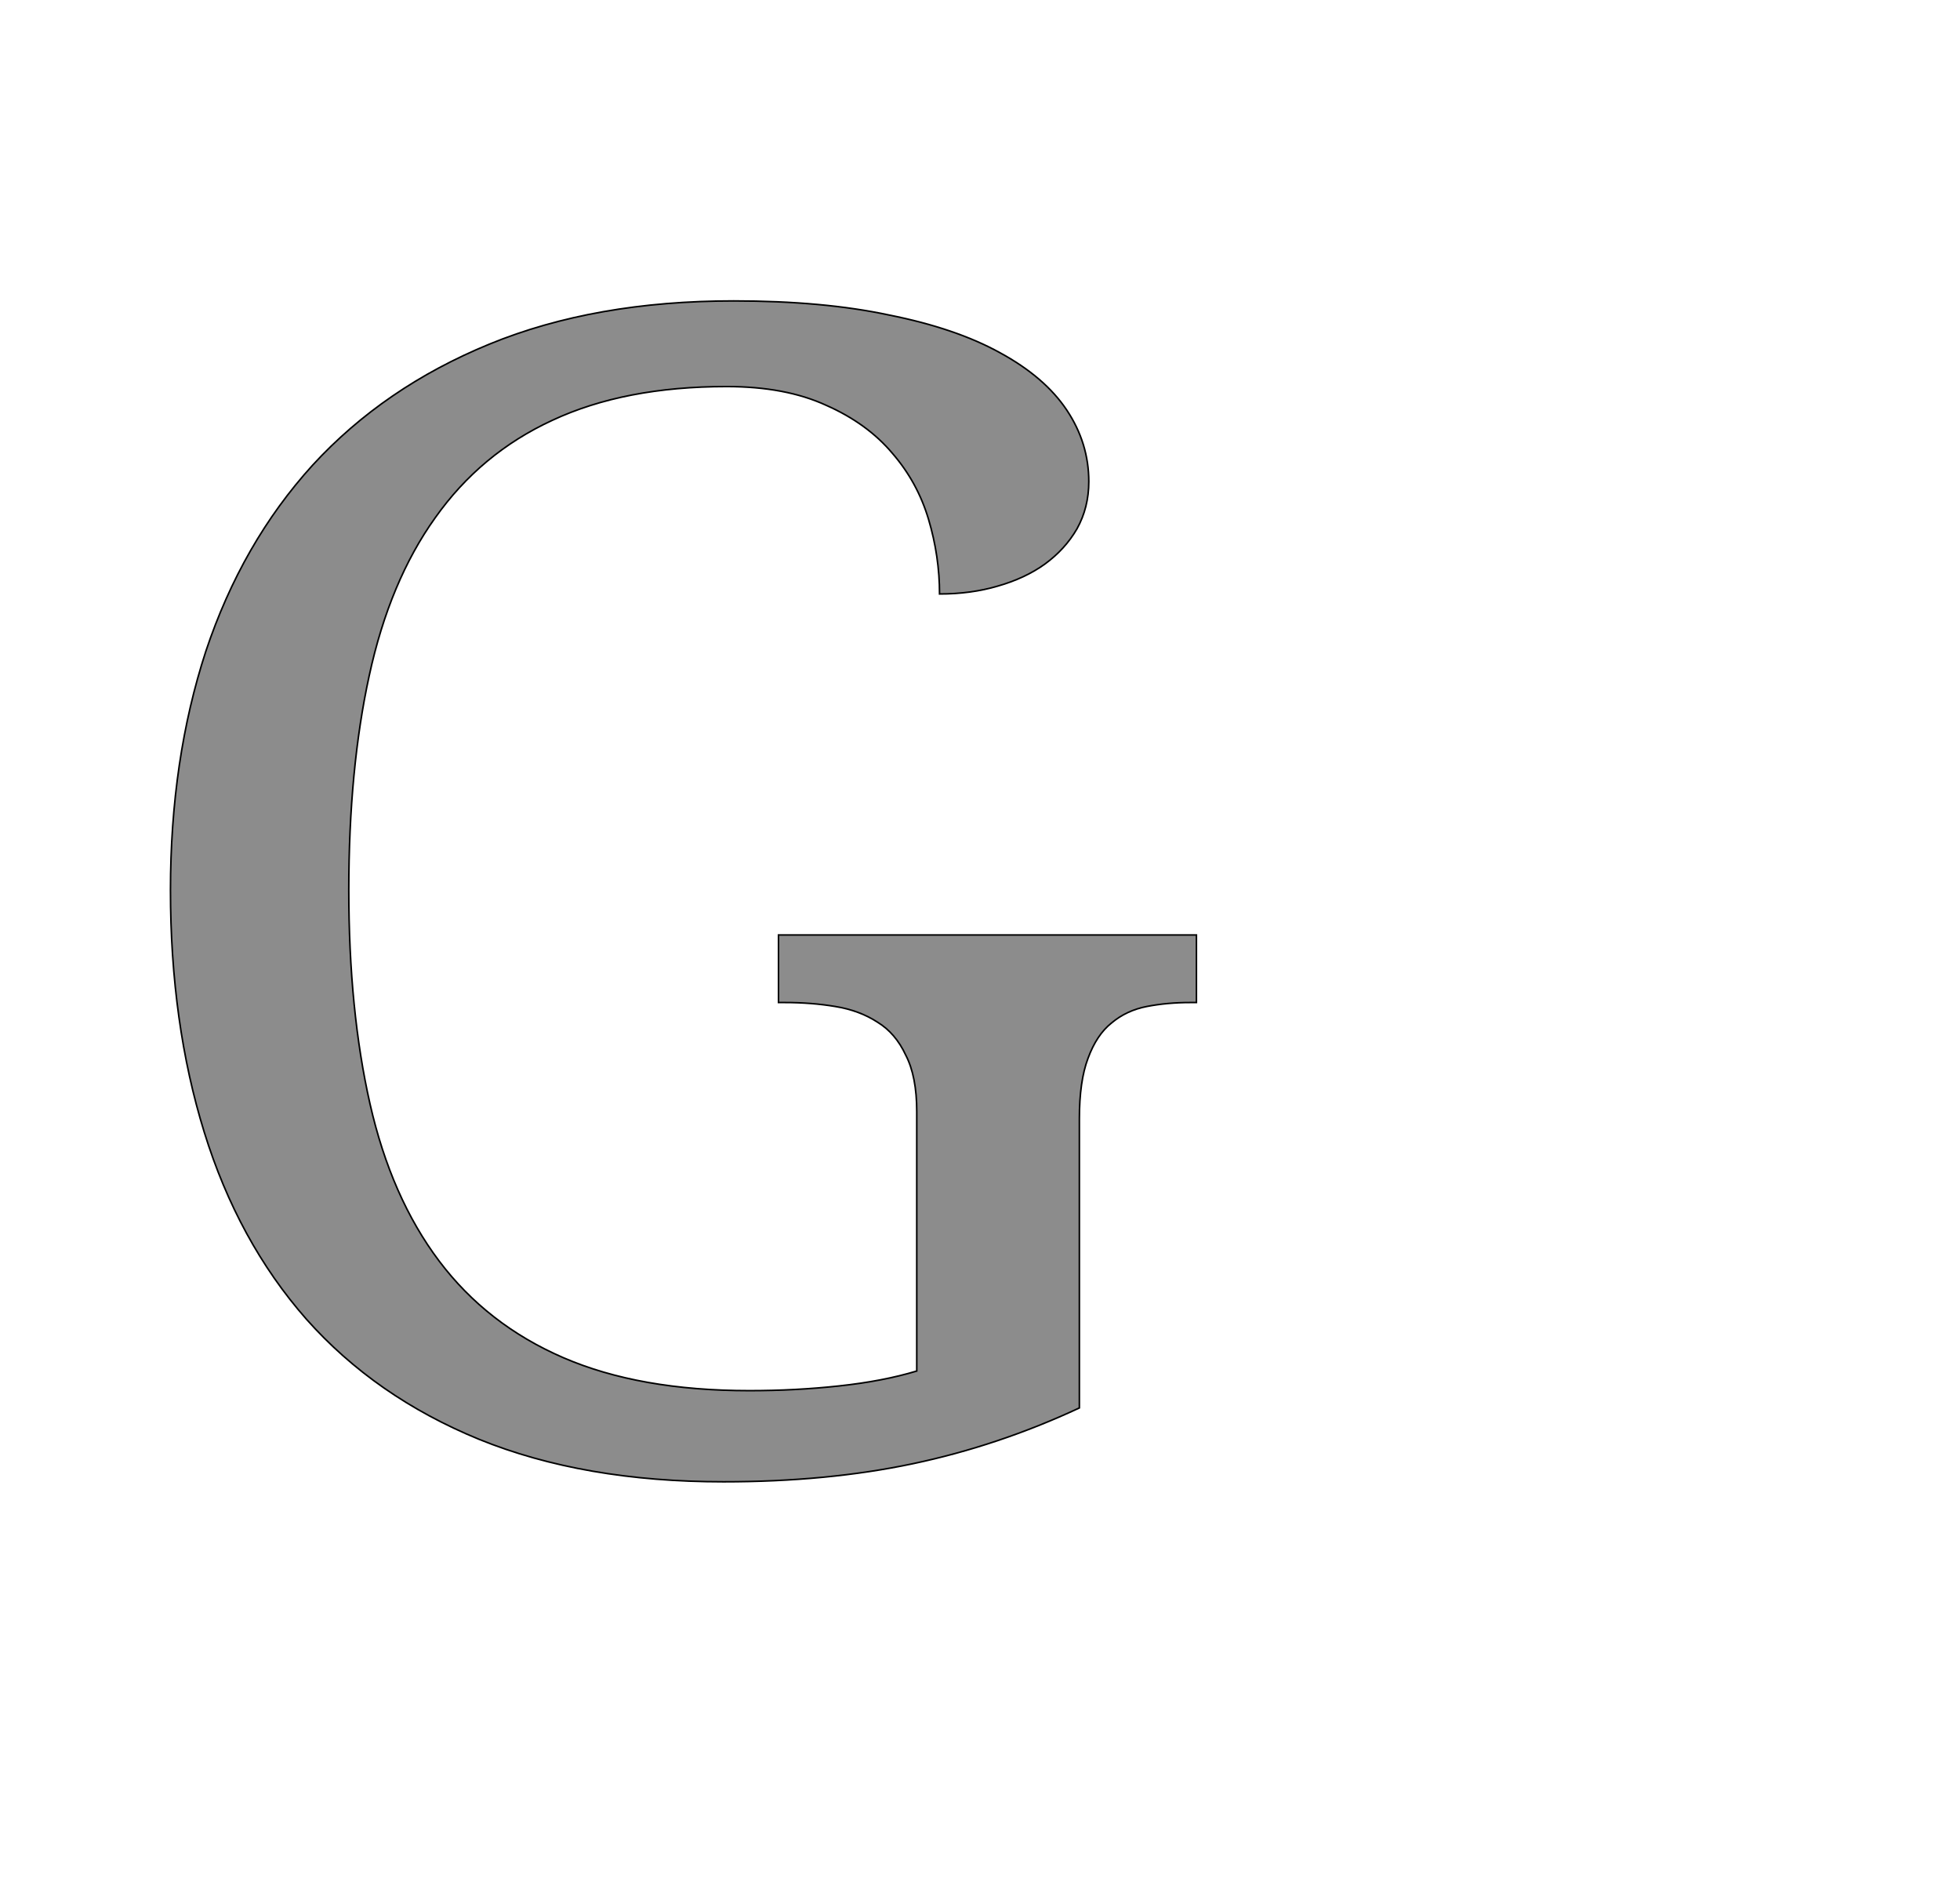 <!--
BEGIN METADATA

BBOX_X_MIN 117
BBOX_Y_MIN -20
BBOX_X_MAX 1423
BBOX_Y_MAX 1483
WIDTH 1306
HEIGHT 1503
H_BEARING_X 117
H_BEARING_Y 1483
H_ADVANCE 1462
V_BEARING_X -614
V_BEARING_Y 283
V_ADVANCE 2069
ORIGIN_X 0
ORIGIN_Y 0

END METADATA
-->

<svg width='2495px' height='2399px' xmlns='http://www.w3.org/2000/svg' version='1.1'>

 <!-- make sure glyph is visible within svg window -->
 <g fill-rule='nonzero'  transform='translate(100 1866)'>

  <!-- draw actual outline using lines and Bezier curves-->
  <path fill='black' stroke='black' fill-opacity='0.45'  stroke-width='2'  d='
 M 821,20
 Q 643,20 510,-34
 Q 378,-88 290,-187
 Q 203,-286 160,-425
 Q 117,-564 117,-733
 Q 117,-899 162,-1037
 Q 208,-1175 298,-1274
 Q 389,-1373 523,-1428
 Q 657,-1483 834,-1483
 Q 948,-1483 1032,-1465
 Q 1117,-1448 1173,-1417
 Q 1230,-1386 1258,-1344
 Q 1286,-1302 1286,-1253
 Q 1286,-1220 1271,-1193
 Q 1256,-1167 1230,-1148
 Q 1205,-1130 1170,-1120
 Q 1136,-1110 1096,-1110
 Q 1096,-1158 1082,-1205
 Q 1068,-1252 1036,-1289
 Q 1004,-1327 952,-1350
 Q 900,-1374 825,-1374
 Q 695,-1374 603,-1331
 Q 512,-1289 454,-1207
 Q 396,-1126 370,-1006
 Q 344,-887 344,-733
 Q 344,-580 371,-461
 Q 398,-342 459,-261
 Q 520,-180 617,-138
 Q 714,-96 854,-96
 Q 913,-96 968,-102
 Q 1024,-108 1067,-121
 L 1067,-451
 Q 1067,-496 1053,-523
 Q 1040,-551 1017,-565
 Q 994,-580 963,-585
 Q 933,-590 899,-590
 L 891,-590
 L 891,-676
 L 1423,-676
 L 1423,-590
 L 1415,-590
 Q 1386,-590 1360,-585
 Q 1334,-580 1315,-564
 Q 1296,-549 1285,-519
 Q 1274,-490 1274,-442
 L 1274,-74
 Q 1171,-26 1062,-3
 Q 953,20 821,20
 Z

  '/>
 </g>
</svg>
